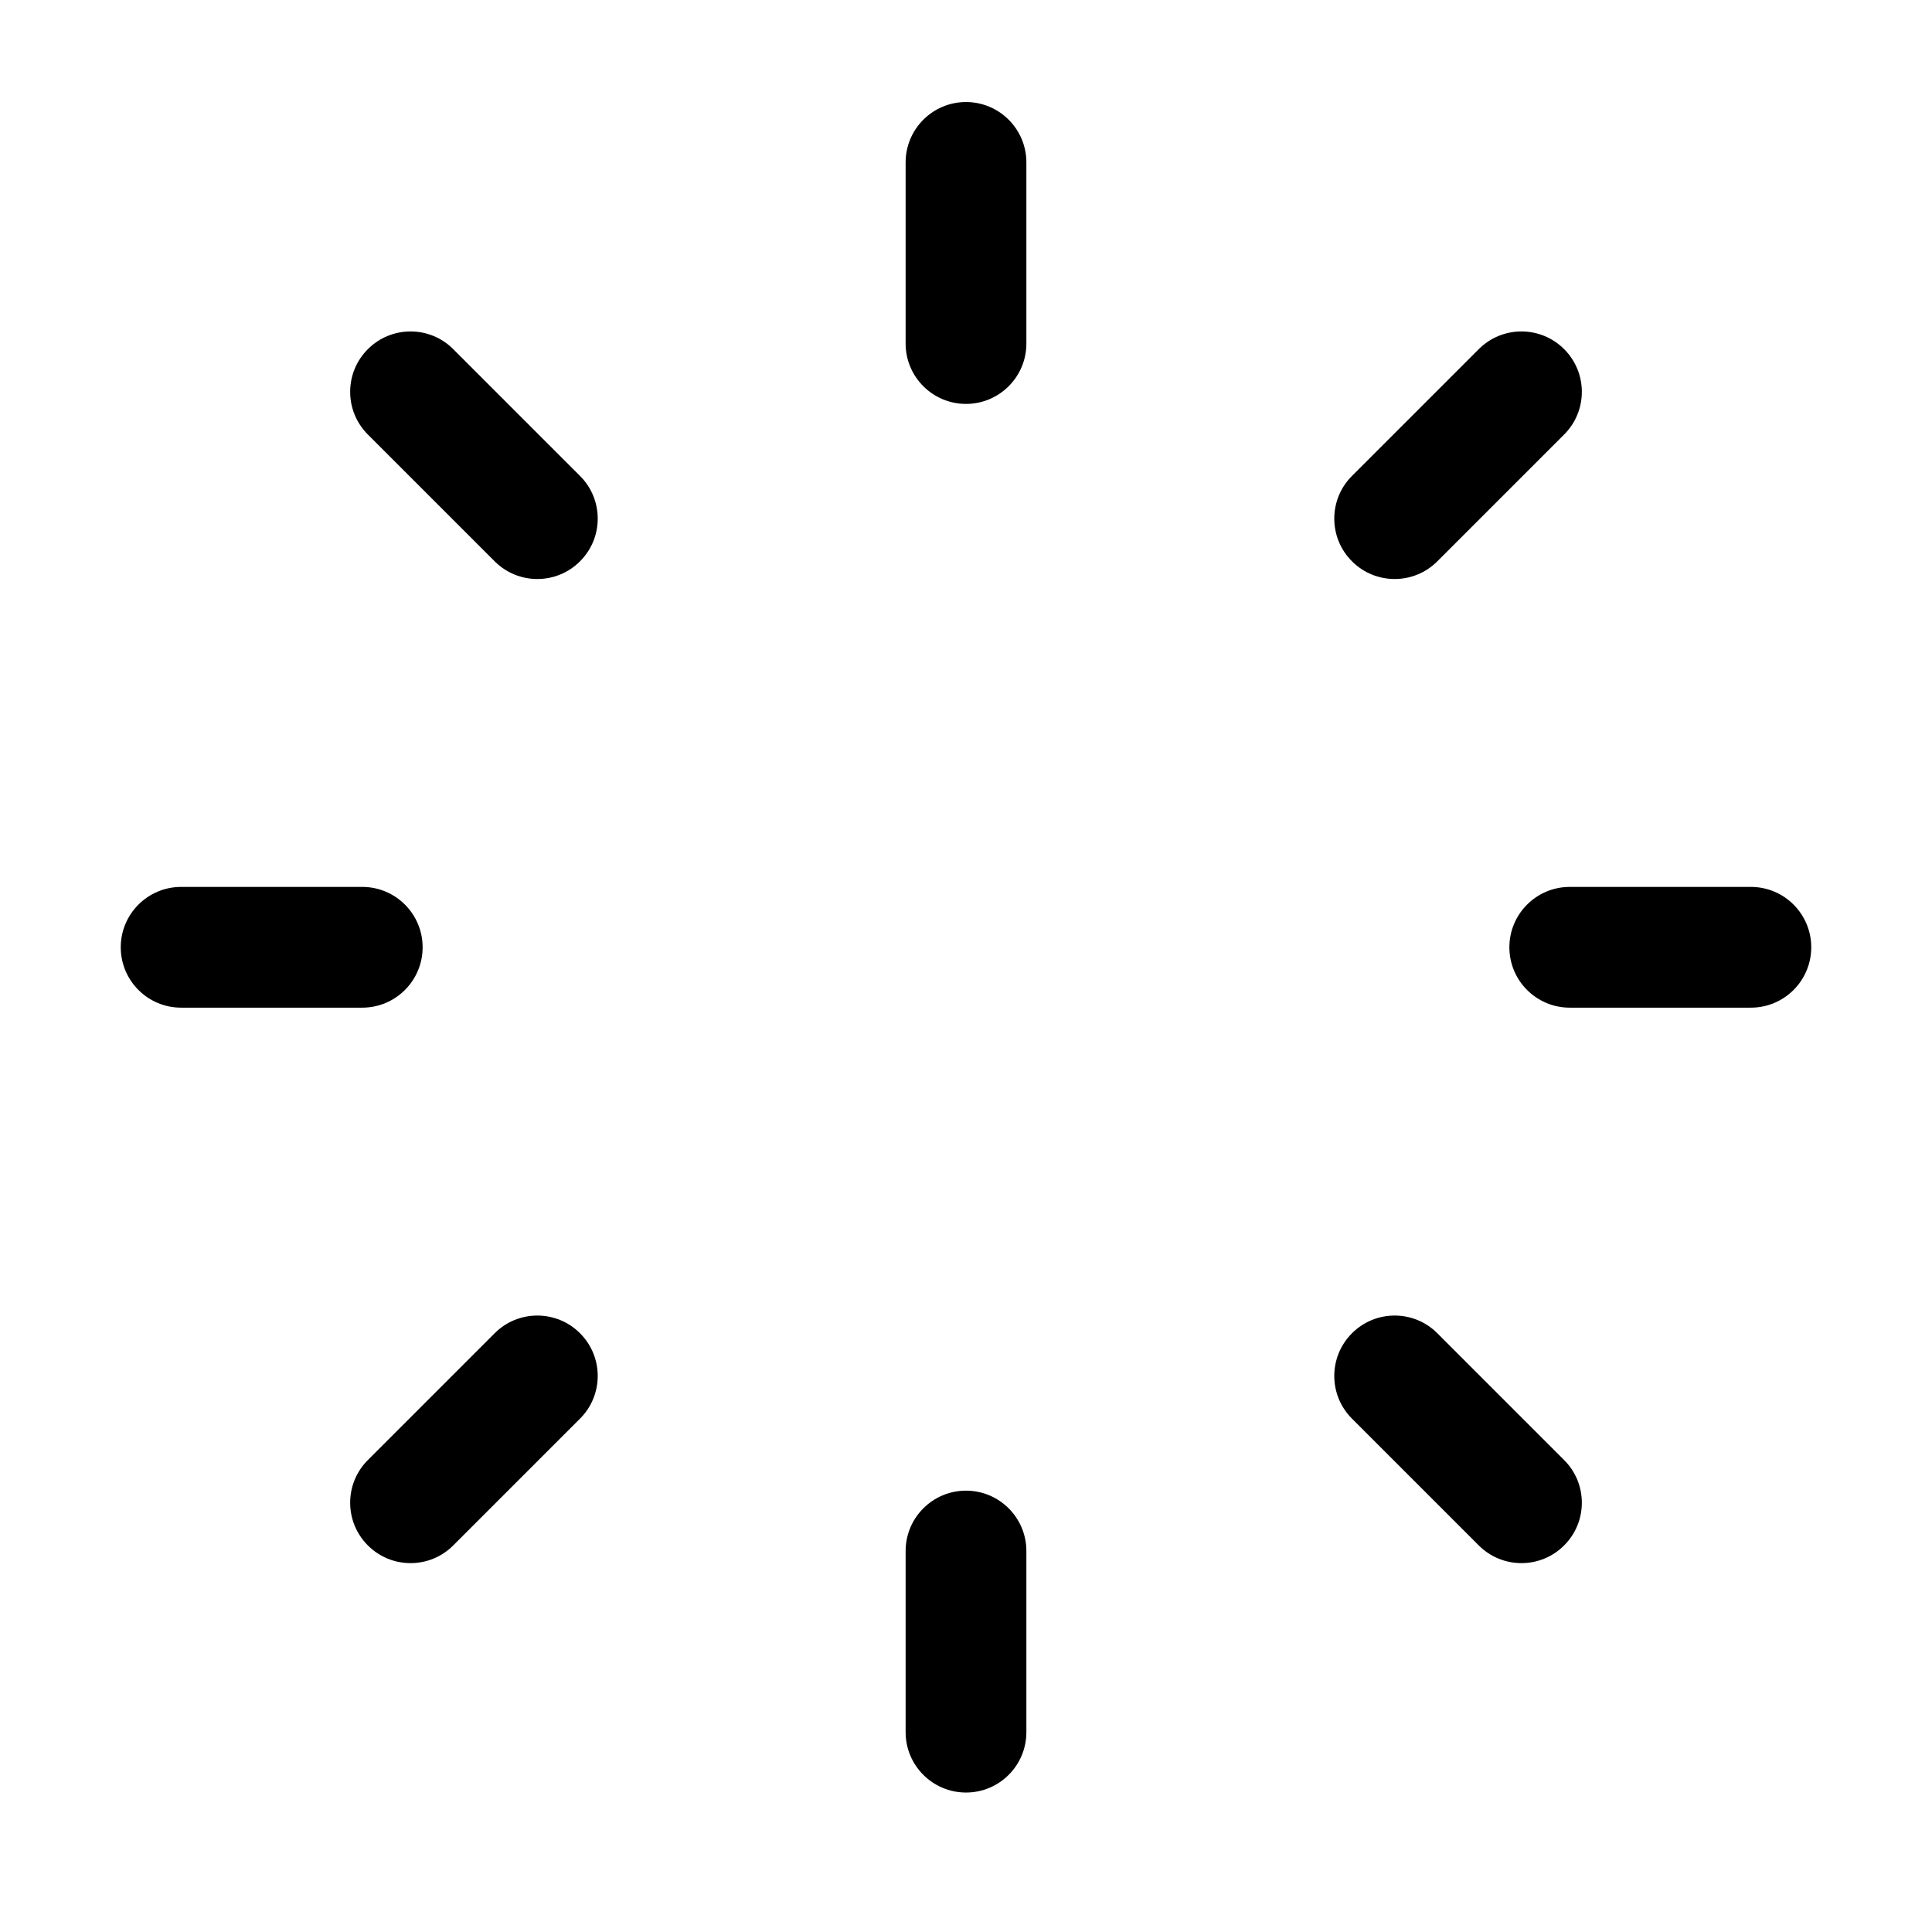 <svg width="32" height="32" viewBox="0 0 32 32" fill="none" xmlns="http://www.w3.org/2000/svg">
<path fill-rule="evenodd" clip-rule="evenodd" d="M25 15.69C25 15.138 25.448 14.69 26 14.69H29C29.552 14.69 30 15.138 30 15.69C30 16.242 29.552 16.69 29 16.69H26C25.448 16.69 25 16.242 25 15.69Z" fill="black"/>
<path fill-rule="evenodd" clip-rule="evenodd" d="M2 15.69C2 15.138 2.448 14.69 3 14.69H6C6.552 14.69 7 15.138 7 15.69C7 16.242 6.552 16.69 6 16.69H3C2.448 16.69 2 16.242 2 15.69Z" fill="black"/>
<path fill-rule="evenodd" clip-rule="evenodd" d="M16 1.69C16.552 1.69 17 2.138 17 2.69V5.69C17 6.242 16.552 6.69 16 6.69C15.448 6.69 15 6.242 15 5.69V2.69C15 2.138 15.448 1.69 16 1.69Z" fill="black"/>
<path fill-rule="evenodd" clip-rule="evenodd" d="M16 24.69C16.552 24.69 17 25.138 17 25.69V28.69C17 29.242 16.552 29.69 16 29.69C15.448 29.69 15 29.242 15 28.69V25.69C15 25.138 15.448 24.69 16 24.69Z" fill="black"/>
<path fill-rule="evenodd" clip-rule="evenodd" d="M22.393 22.083C22.783 21.692 23.417 21.692 23.807 22.083L25.907 24.183C26.298 24.573 26.298 25.207 25.907 25.597C25.517 25.988 24.883 25.988 24.493 25.597L22.393 23.497C22.002 23.107 22.002 22.473 22.393 22.083Z" fill="black"/>
<path fill-rule="evenodd" clip-rule="evenodd" d="M6.093 5.783C6.483 5.392 7.117 5.392 7.507 5.783L9.607 7.883C9.998 8.273 9.998 8.907 9.607 9.297C9.217 9.688 8.583 9.688 8.193 9.297L6.093 7.197C5.702 6.807 5.702 6.173 6.093 5.783Z" fill="black"/>
<path fill-rule="evenodd" clip-rule="evenodd" d="M9.607 22.083C9.998 22.473 9.998 23.107 9.607 23.497L7.507 25.597C7.117 25.988 6.483 25.988 6.093 25.597C5.702 25.207 5.702 24.573 6.093 24.183L8.193 22.083C8.583 21.692 9.217 21.692 9.607 22.083Z" fill="black"/>
<path fill-rule="evenodd" clip-rule="evenodd" d="M25.907 5.783C26.298 6.173 26.298 6.807 25.907 7.197L23.807 9.297C23.417 9.688 22.783 9.688 22.393 9.297C22.002 8.907 22.002 8.273 22.393 7.883L24.493 5.783C24.883 5.392 25.517 5.392 25.907 5.783Z" fill="black"/>
</svg>
